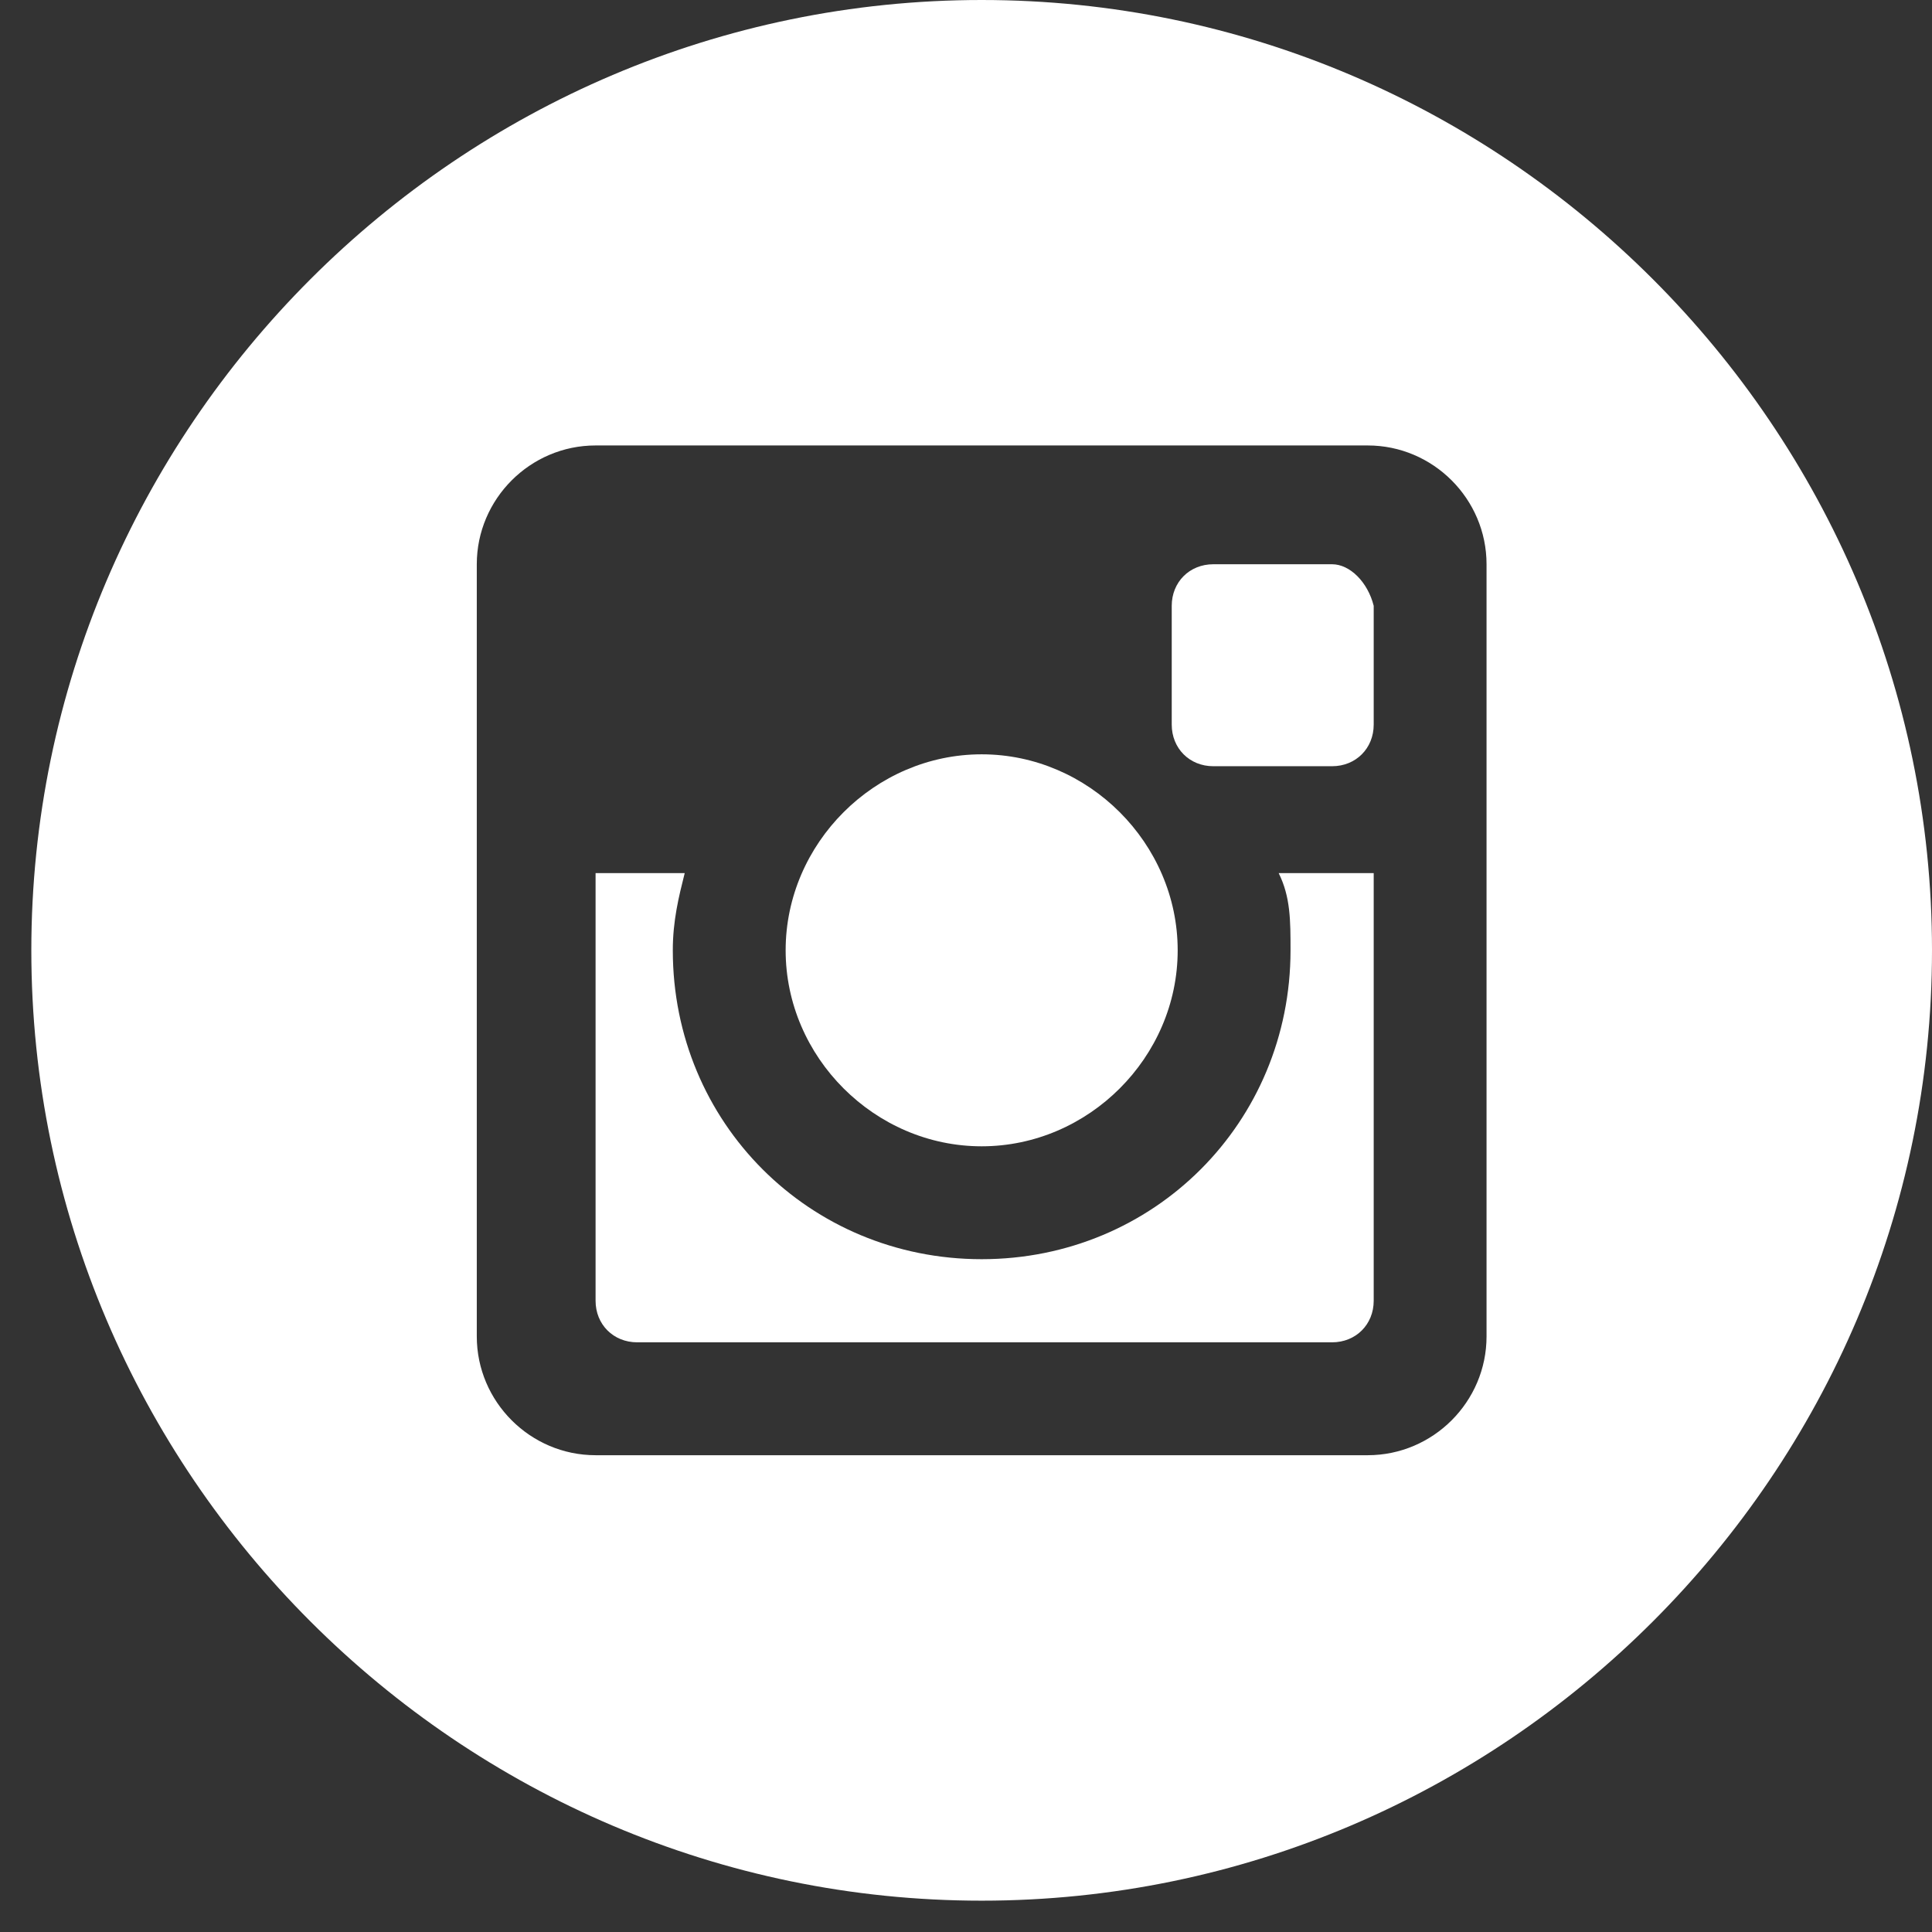 <svg viewBox="0 0 37 37" fill="none" xmlns="http://www.w3.org/2000/svg">
    <rect x="0" y="0" width="37" height="37" fill="#333333" stroke="none"/>
    <g clip-path="url(#clip0)">
        <path d="M25.511 10.806H23.236C22.781 10.806 22.44 11.147 22.44 11.602V13.877C22.44 14.332 22.781 14.674 23.236 14.674H25.511C25.966 14.674 26.308 14.332 26.308 13.877V11.602C26.194 11.147 25.852 10.806 25.511 10.806Z"
              fill="#FFFFFF"/>
        <path d="M24.715 18.2C24.715 21.499 22.099 24.115 18.8 24.115C15.501 24.115 12.885 21.499 12.885 18.2C12.885 17.631 12.999 17.176 13.113 16.721H11.406V24.911C11.406 25.366 11.748 25.707 12.203 25.707H25.511C25.966 25.707 26.308 25.366 26.308 24.911V16.721H24.488C24.715 17.176 24.715 17.631 24.715 18.2Z"
              fill="#FFFFFF"/>
        <path d="M18.8 21.953C20.848 21.953 22.554 20.247 22.554 18.2C22.554 16.152 20.848 14.446 18.8 14.446C16.753 14.446 15.046 16.152 15.046 18.2C15.046 20.247 16.753 21.953 18.8 21.953Z"
              fill="#FFFFFF"/>
        <path d="M18.8 0C8.79 0 0.6 8.19 0.6 18.2C0.6 28.21 8.79 36.4 18.8 36.4C28.81 36.4 37 28.21 37 18.2C37 8.19 28.81 0 18.8 0ZM28.469 25.594C28.469 26.845 27.445 27.869 26.194 27.869H11.406C10.155 27.869 9.131 26.845 9.131 25.594V10.806C9.131 9.555 10.155 8.531 11.406 8.531H26.194C27.445 8.531 28.469 9.555 28.469 10.806V25.594Z"
              fill="#FFFFFF"/>
    </g>
    <defs>
        <clipPath id="clip0">
            <rect width="36.4" height="36.4" fill="white" transform="translate(0.6)"/>
        </clipPath>
    </defs>
</svg>
